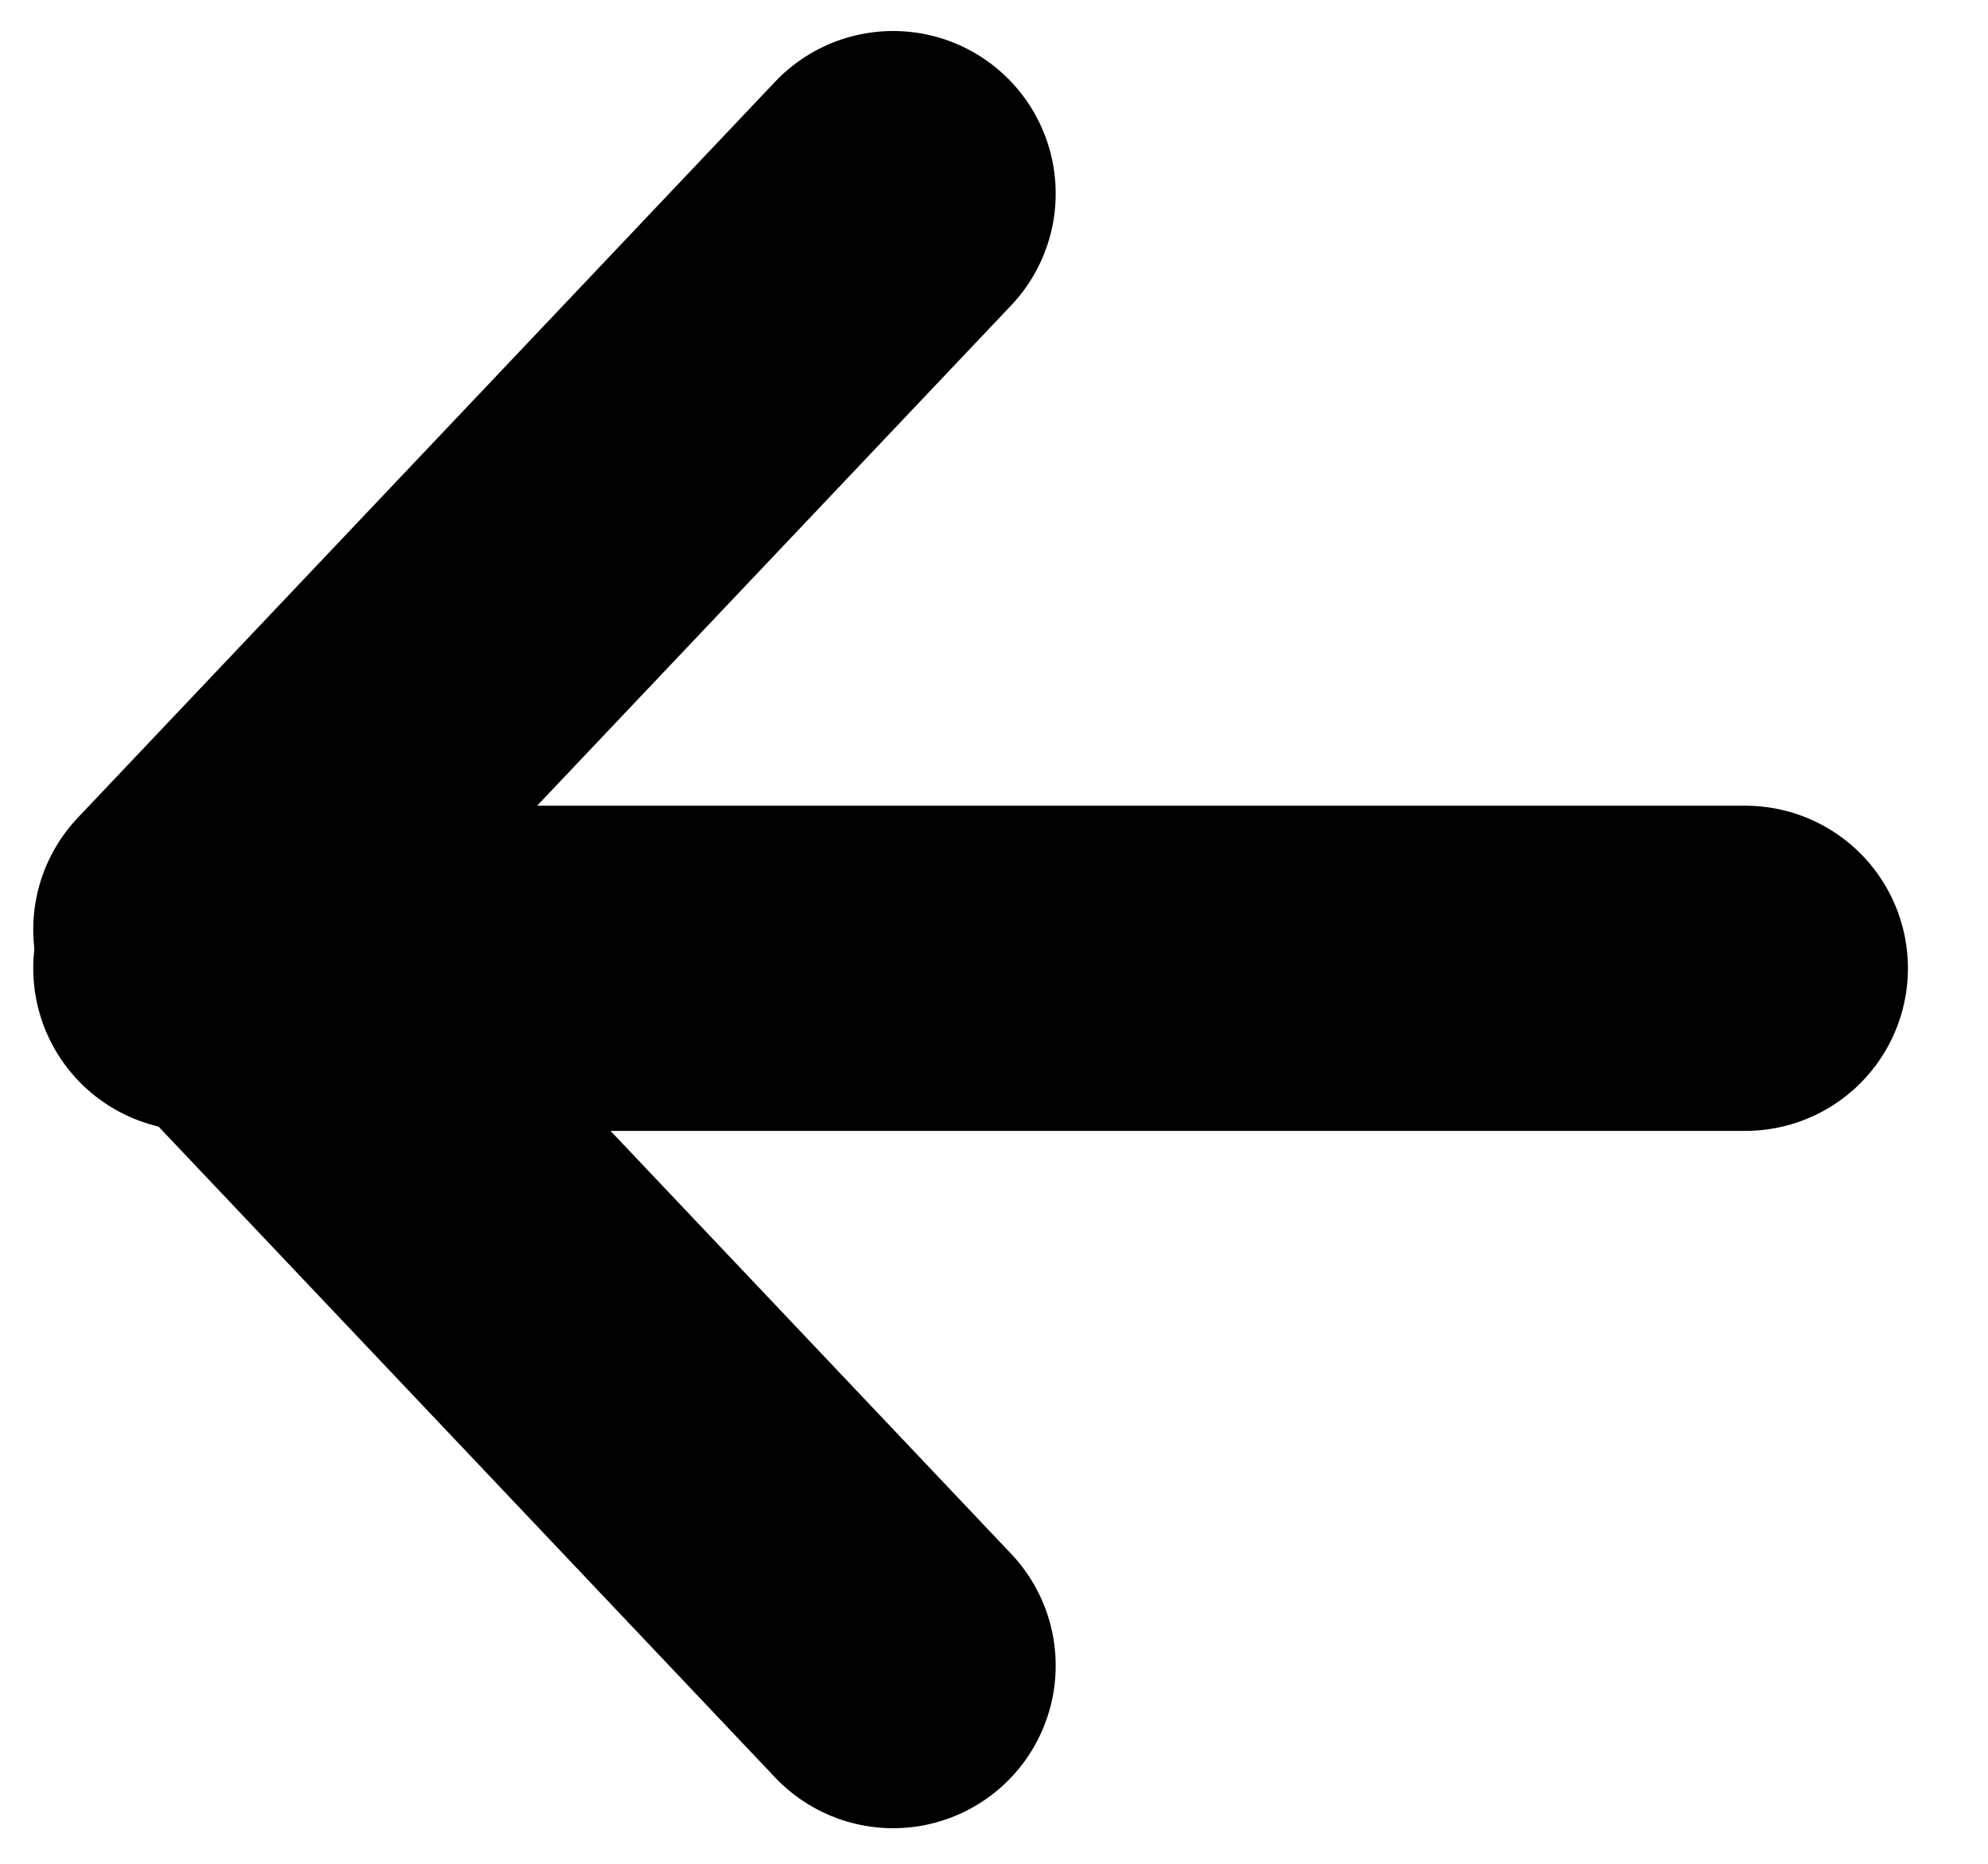 <svg width="16" height="15" viewBox="0 0 16 15" fill="none" xmlns="http://www.w3.org/2000/svg">
<path d="M7.188 1.558L1.576 7.481L7.188 13.405" stroke="black" stroke-width="2.617" stroke-linecap="round" stroke-linejoin="round"/>
<path d="M1.576 7.793H14.047" stroke="black" stroke-width="2.617" stroke-linecap="round" stroke-linejoin="round"/>
</svg>
